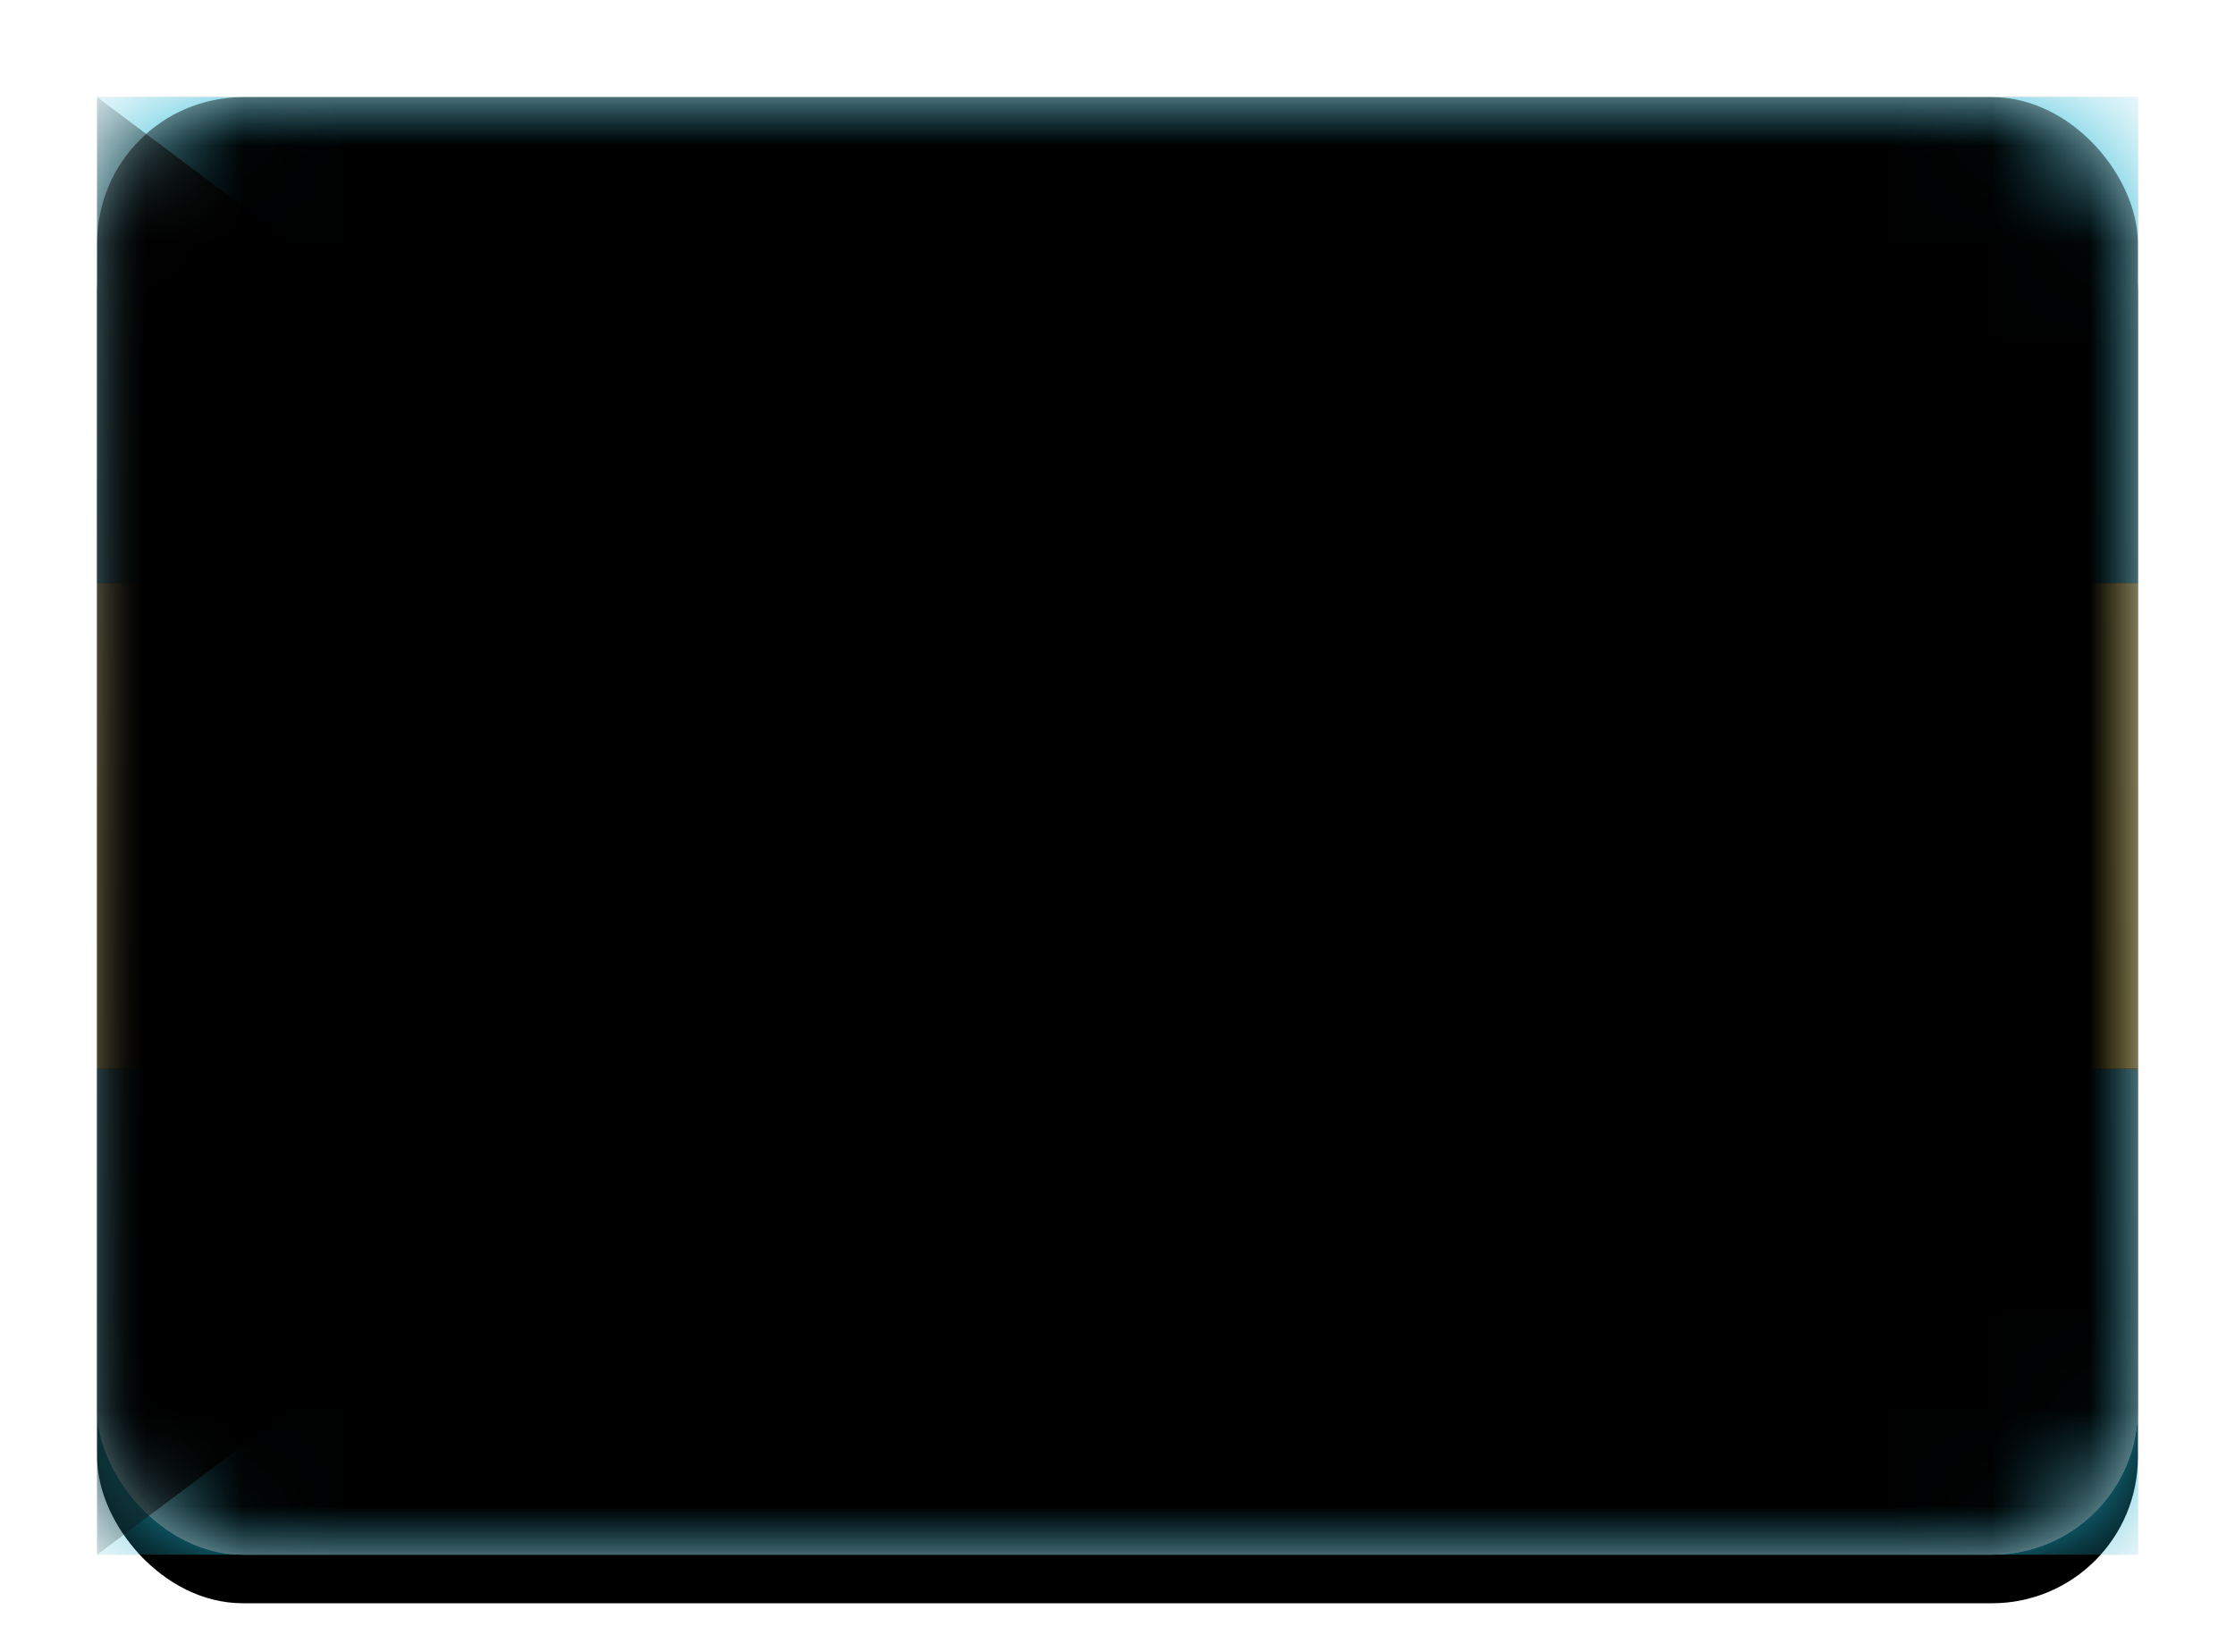 <svg xmlns="http://www.w3.org/2000/svg" xmlns:xlink="http://www.w3.org/1999/xlink" width="23" height="17" viewBox="0 0 23 17">
  <defs>
    <linearGradient id="bs-c" x1="50%" x2="50%" y1="0%" y2="100%">
      <stop offset="0%" stop-color="#FFF"/>
      <stop offset="100%" stop-color="#F0F0F0"/>
    </linearGradient>
    <rect id="bs-a" width="21" height="15" x="0" y="0" rx="1.5"/>
    <filter id="bs-b" width="116.7%" height="123.3%" x="-8.3%" y="-8.3%" filterUnits="objectBoundingBox">
      <feOffset dy=".5" in="SourceAlpha" result="shadowOffsetOuter1"/>
      <feGaussianBlur in="shadowOffsetOuter1" result="shadowBlurOuter1" stdDeviation=".5"/>
      <feColorMatrix in="shadowBlurOuter1" values="0 0 0 0 0   0 0 0 0 0   0 0 0 0 0  0 0 0 0.16 0"/>
    </filter>
    <linearGradient id="bs-g" x1="50%" x2="50%" y1="0%" y2="100%">
      <stop offset="0%" stop-color="#22B7D5"/>
      <stop offset="100%" stop-color="#1CACC8"/>
    </linearGradient>
    <rect id="bs-f" width="21" height="5" x="0" y="10"/>
    <filter id="bs-e" width="107.1%" height="130%" x="-3.6%" y="-15%" filterUnits="objectBoundingBox">
      <feMorphology in="SourceAlpha" operator="dilate" radius=".25" result="shadowSpreadOuter1"/>
      <feOffset in="shadowSpreadOuter1" result="shadowOffsetOuter1"/>
      <feColorMatrix in="shadowOffsetOuter1" values="0 0 0 0 0   0 0 0 0 0   0 0 0 0 0  0 0 0 0.06 0"/>
    </filter>
    <rect id="bs-i" width="21" height="5" x="0" y="0"/>
    <filter id="bs-h" width="107.1%" height="130%" x="-3.6%" y="-15%" filterUnits="objectBoundingBox">
      <feMorphology in="SourceAlpha" operator="dilate" radius=".25" result="shadowSpreadOuter1"/>
      <feOffset in="shadowSpreadOuter1" result="shadowOffsetOuter1"/>
      <feColorMatrix in="shadowOffsetOuter1" values="0 0 0 0 0   0 0 0 0 0   0 0 0 0 0  0 0 0 0.06 0"/>
    </filter>
    <linearGradient id="bs-l" x1="50%" x2="50%" y1="0%" y2="100%">
      <stop offset="0%" stop-color="#FCE569"/>
      <stop offset="100%" stop-color="#FADF52"/>
    </linearGradient>
    <rect id="bs-k" width="21" height="5" x="0" y="5"/>
    <filter id="bs-j" width="107.1%" height="130%" x="-3.6%" y="-15%" filterUnits="objectBoundingBox">
      <feMorphology in="SourceAlpha" operator="dilate" radius=".25" result="shadowSpreadOuter1"/>
      <feOffset in="shadowSpreadOuter1" result="shadowOffsetOuter1"/>
      <feColorMatrix in="shadowOffsetOuter1" values="0 0 0 0 0   0 0 0 0 0   0 0 0 0 0  0 0 0 0.06 0"/>
    </filter>
    <linearGradient id="bs-m" x1="50%" x2="50%" y1="0%" y2="100%">
      <stop offset="0%" stop-color="#262626"/>
      <stop offset="100%" stop-color="#0D0D0D"/>
    </linearGradient>
    <rect id="bs-o" width="21" height="15" x="0" y="0" rx="1.5"/>
    <filter id="bs-n" width="102.4%" height="103.3%" x="-1.2%" y="-1.7%" filterUnits="objectBoundingBox">
      <feOffset dy="-.5" in="SourceAlpha" result="shadowOffsetInner1"/>
      <feComposite in="shadowOffsetInner1" in2="SourceAlpha" k2="-1" k3="1" operator="arithmetic" result="shadowInnerInner1"/>
      <feColorMatrix in="shadowInnerInner1" result="shadowMatrixInner1" values="0 0 0 0 0   0 0 0 0 0   0 0 0 0 0  0 0 0 0.04 0"/>
      <feOffset dy=".5" in="SourceAlpha" result="shadowOffsetInner2"/>
      <feComposite in="shadowOffsetInner2" in2="SourceAlpha" k2="-1" k3="1" operator="arithmetic" result="shadowInnerInner2"/>
      <feColorMatrix in="shadowInnerInner2" result="shadowMatrixInner2" values="0 0 0 0 1   0 0 0 0 1   0 0 0 0 1  0 0 0 0.12 0"/>
      <feMerge>
        <feMergeNode in="shadowMatrixInner1"/>
        <feMergeNode in="shadowMatrixInner2"/>
      </feMerge>
    </filter>
  </defs>
  <g fill="none" fill-rule="evenodd" transform="translate(1 1)">
    <mask id="bs-d" fill="#fff">
      <use xlink:href="#bs-a"/>
    </mask>
    <use fill="#000" filter="url(#bs-b)" xlink:href="#bs-a"/>
    <use fill="url(#bs-c)" xlink:href="#bs-a"/>
    <g mask="url(#bs-d)">
      <use fill="#000" filter="url(#bs-e)" xlink:href="#bs-f"/>
      <use fill="url(#bs-g)" xlink:href="#bs-f"/>
    </g>
    <g mask="url(#bs-d)">
      <use fill="#000" filter="url(#bs-h)" xlink:href="#bs-i"/>
      <use fill="url(#bs-g)" xlink:href="#bs-i"/>
    </g>
    <g mask="url(#bs-d)">
      <use fill="#000" filter="url(#bs-j)" xlink:href="#bs-k"/>
      <use fill="url(#bs-l)" xlink:href="#bs-k"/>
    </g>
    <polygon fill="url(#bs-m)" points="0 0 10 7.5 0 15" mask="url(#bs-d)"/>
    <g fill="#000" mask="url(#bs-d)">
      <use filter="url(#bs-n)" xlink:href="#bs-o"/>
    </g>
  </g>
</svg>
